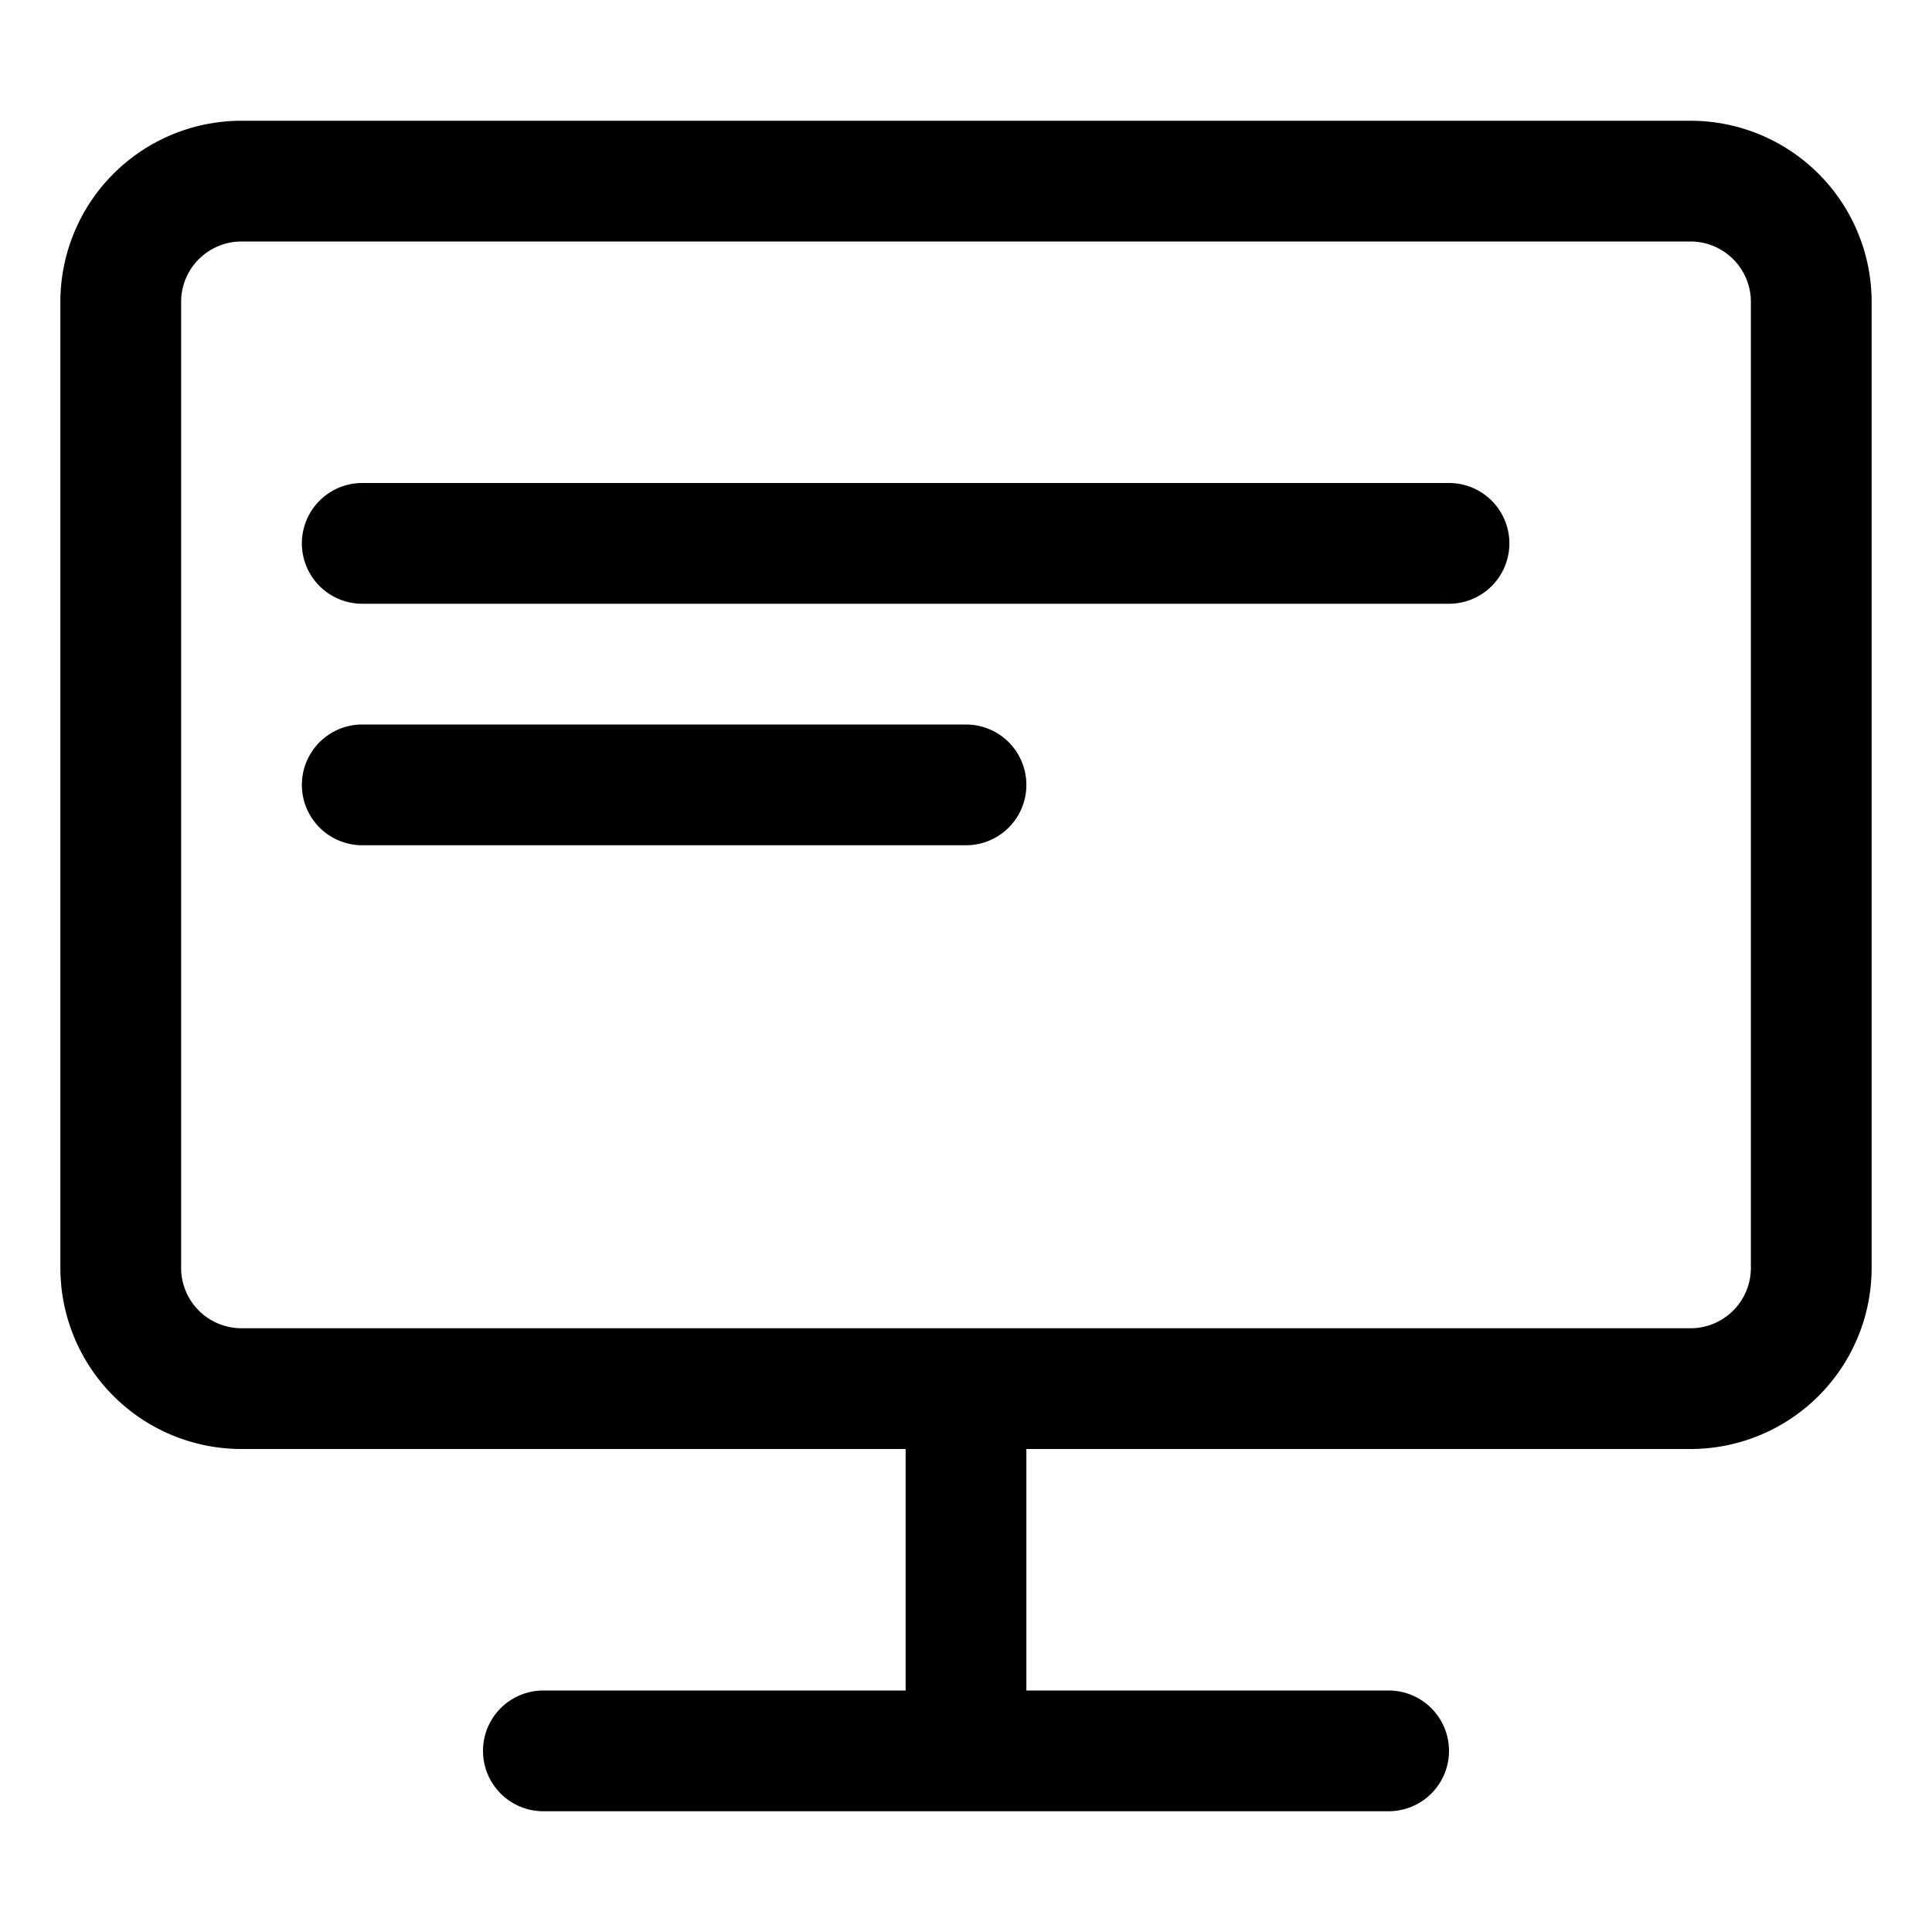 <?xml version="1.0" standalone="no"?><!DOCTYPE svg PUBLIC "-//W3C//DTD SVG 1.1//EN" "http://www.w3.org/Graphics/SVG/1.1/DTD/svg11.dtd"><svg t="1612714500006" class="icon" viewBox="0 0 1024 1024" version="1.1" xmlns="http://www.w3.org/2000/svg" p-id="7110" xmlns:xlink="http://www.w3.org/1999/xlink" width="200" height="200"><defs><style type="text/css"></style></defs><path d="M896 64H128a96 96 0 0 0-96 96v512a96 96 0 0 0 96 96h352v128H288a32 32 0 0 0 0 64h448a32 32 0 0 0 0-64h-192v-128h352a96 96 0 0 0 96-96V160a96 96 0 0 0-96-96z m32 608a32 32 0 0 1-32 32H128a32 32 0 0 1-32-32V160a32 32 0 0 1 32-32h768a32 32 0 0 1 32 32z" p-id="7111"></path><path d="M768 256H192a32 32 0 0 0 0 64h576a32 32 0 0 0 0-64zM512 384H192a32 32 0 0 0 0 64h320a32 32 0 0 0 0-64z" p-id="7112"></path></svg>